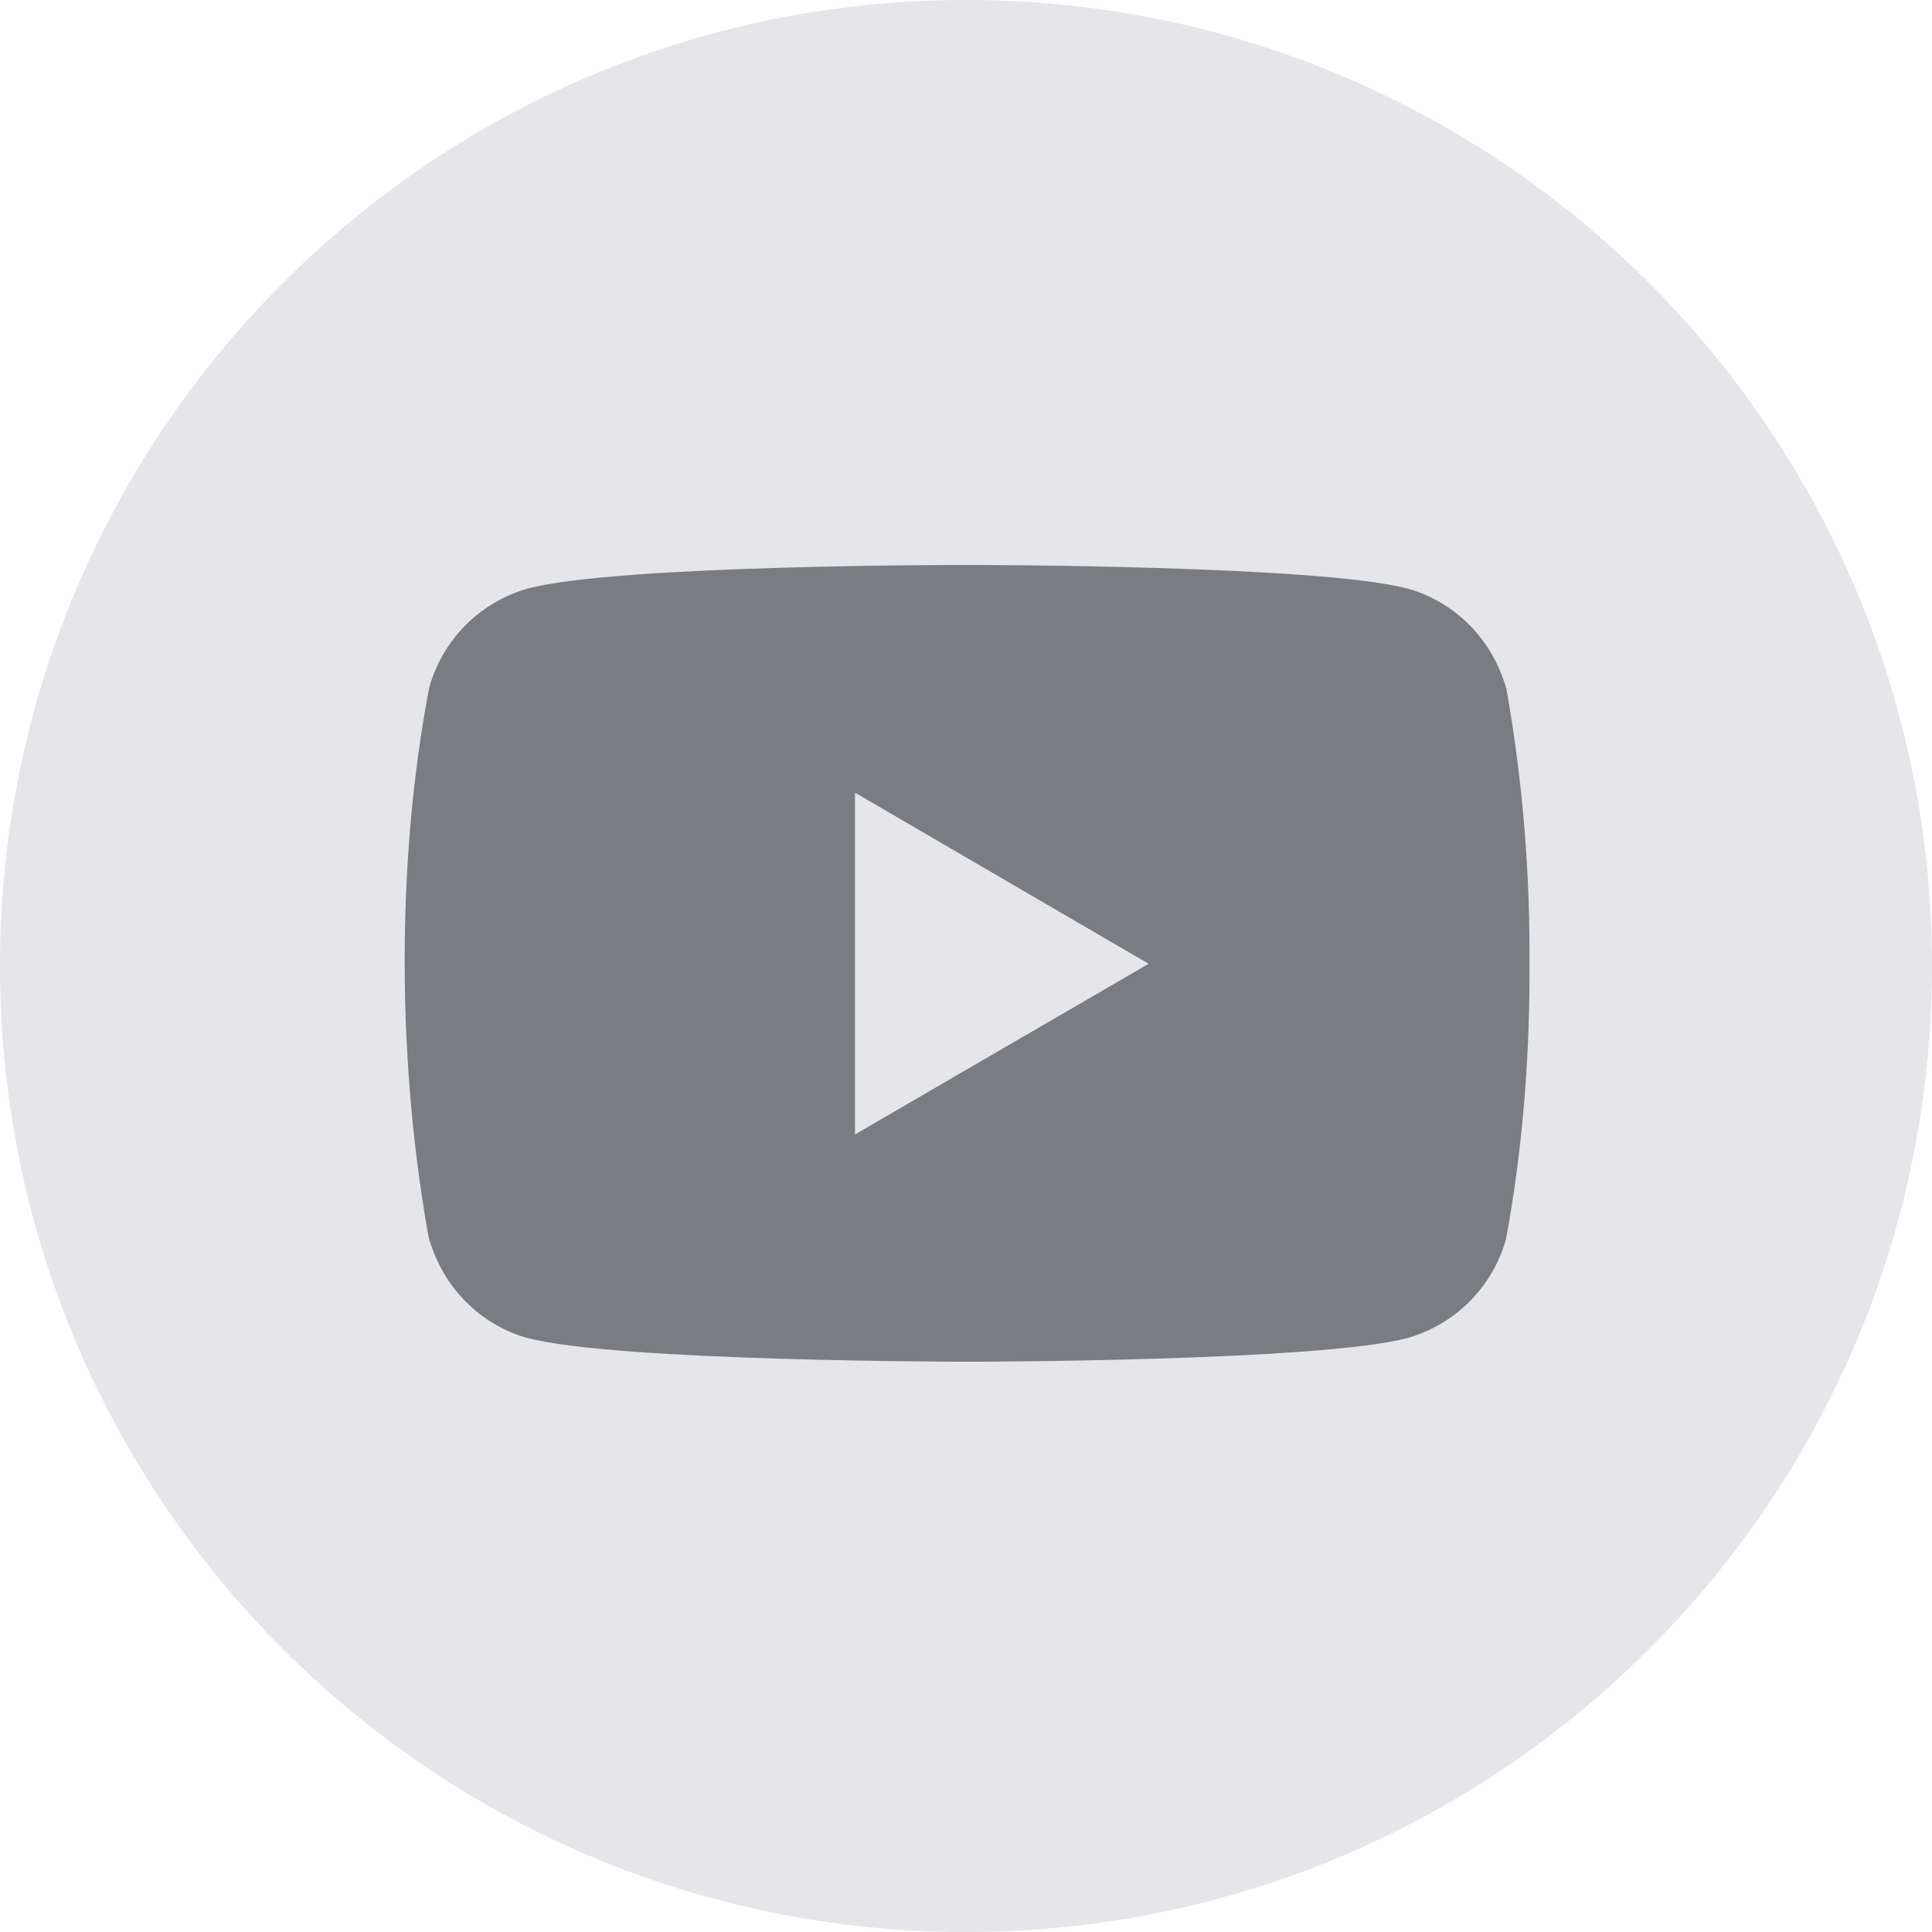 <svg width="48" height="48" viewBox="0 0 48 48" fill="none" xmlns="http://www.w3.org/2000/svg">
<g id="Social / Icon / Youtube">
<path id="Oval" fill-rule="evenodd" clip-rule="evenodd" d="M24 48C37.255 48 48 37.255 48 24C48 10.745 37.255 0 24 0C10.745 0 0 10.745 0 24C0 37.255 10.745 48 24 48Z" fill="#E5E5EA"/>
<path id="Shape" fill-rule="evenodd" clip-rule="evenodd" d="M37.417 17.093L37.382 16.865C37.788 19.071 38 21.346 38 23.672C38 23.766 38 23.86 37.999 23.939C38 24.026 38 24.112 38 24.197C38 26.521 37.788 28.796 37.418 30.773L37.412 30.798C37.08 31.971 36.167 32.896 34.985 33.238C32.783 33.831 24.04 33.831 24.04 33.831C24.04 33.831 15.271 33.831 13.095 33.238L13.07 33.233C11.912 32.896 11 31.971 10.662 30.773L10.698 31.004C9.843 26.452 9.848 21.344 10.662 17.093L10.668 17.069C11 15.895 11.913 14.97 13.094 14.628C15.294 14.025 24.039 14.036 24.039 14.036C24.039 14.036 32.806 14.036 34.984 14.628L35.009 14.634C36.167 14.97 37.079 15.895 37.417 17.093ZM21.242 19.693V28.185L28.538 23.945L21.242 19.693Z" fill="#797C80"/>
</g>
</svg>
